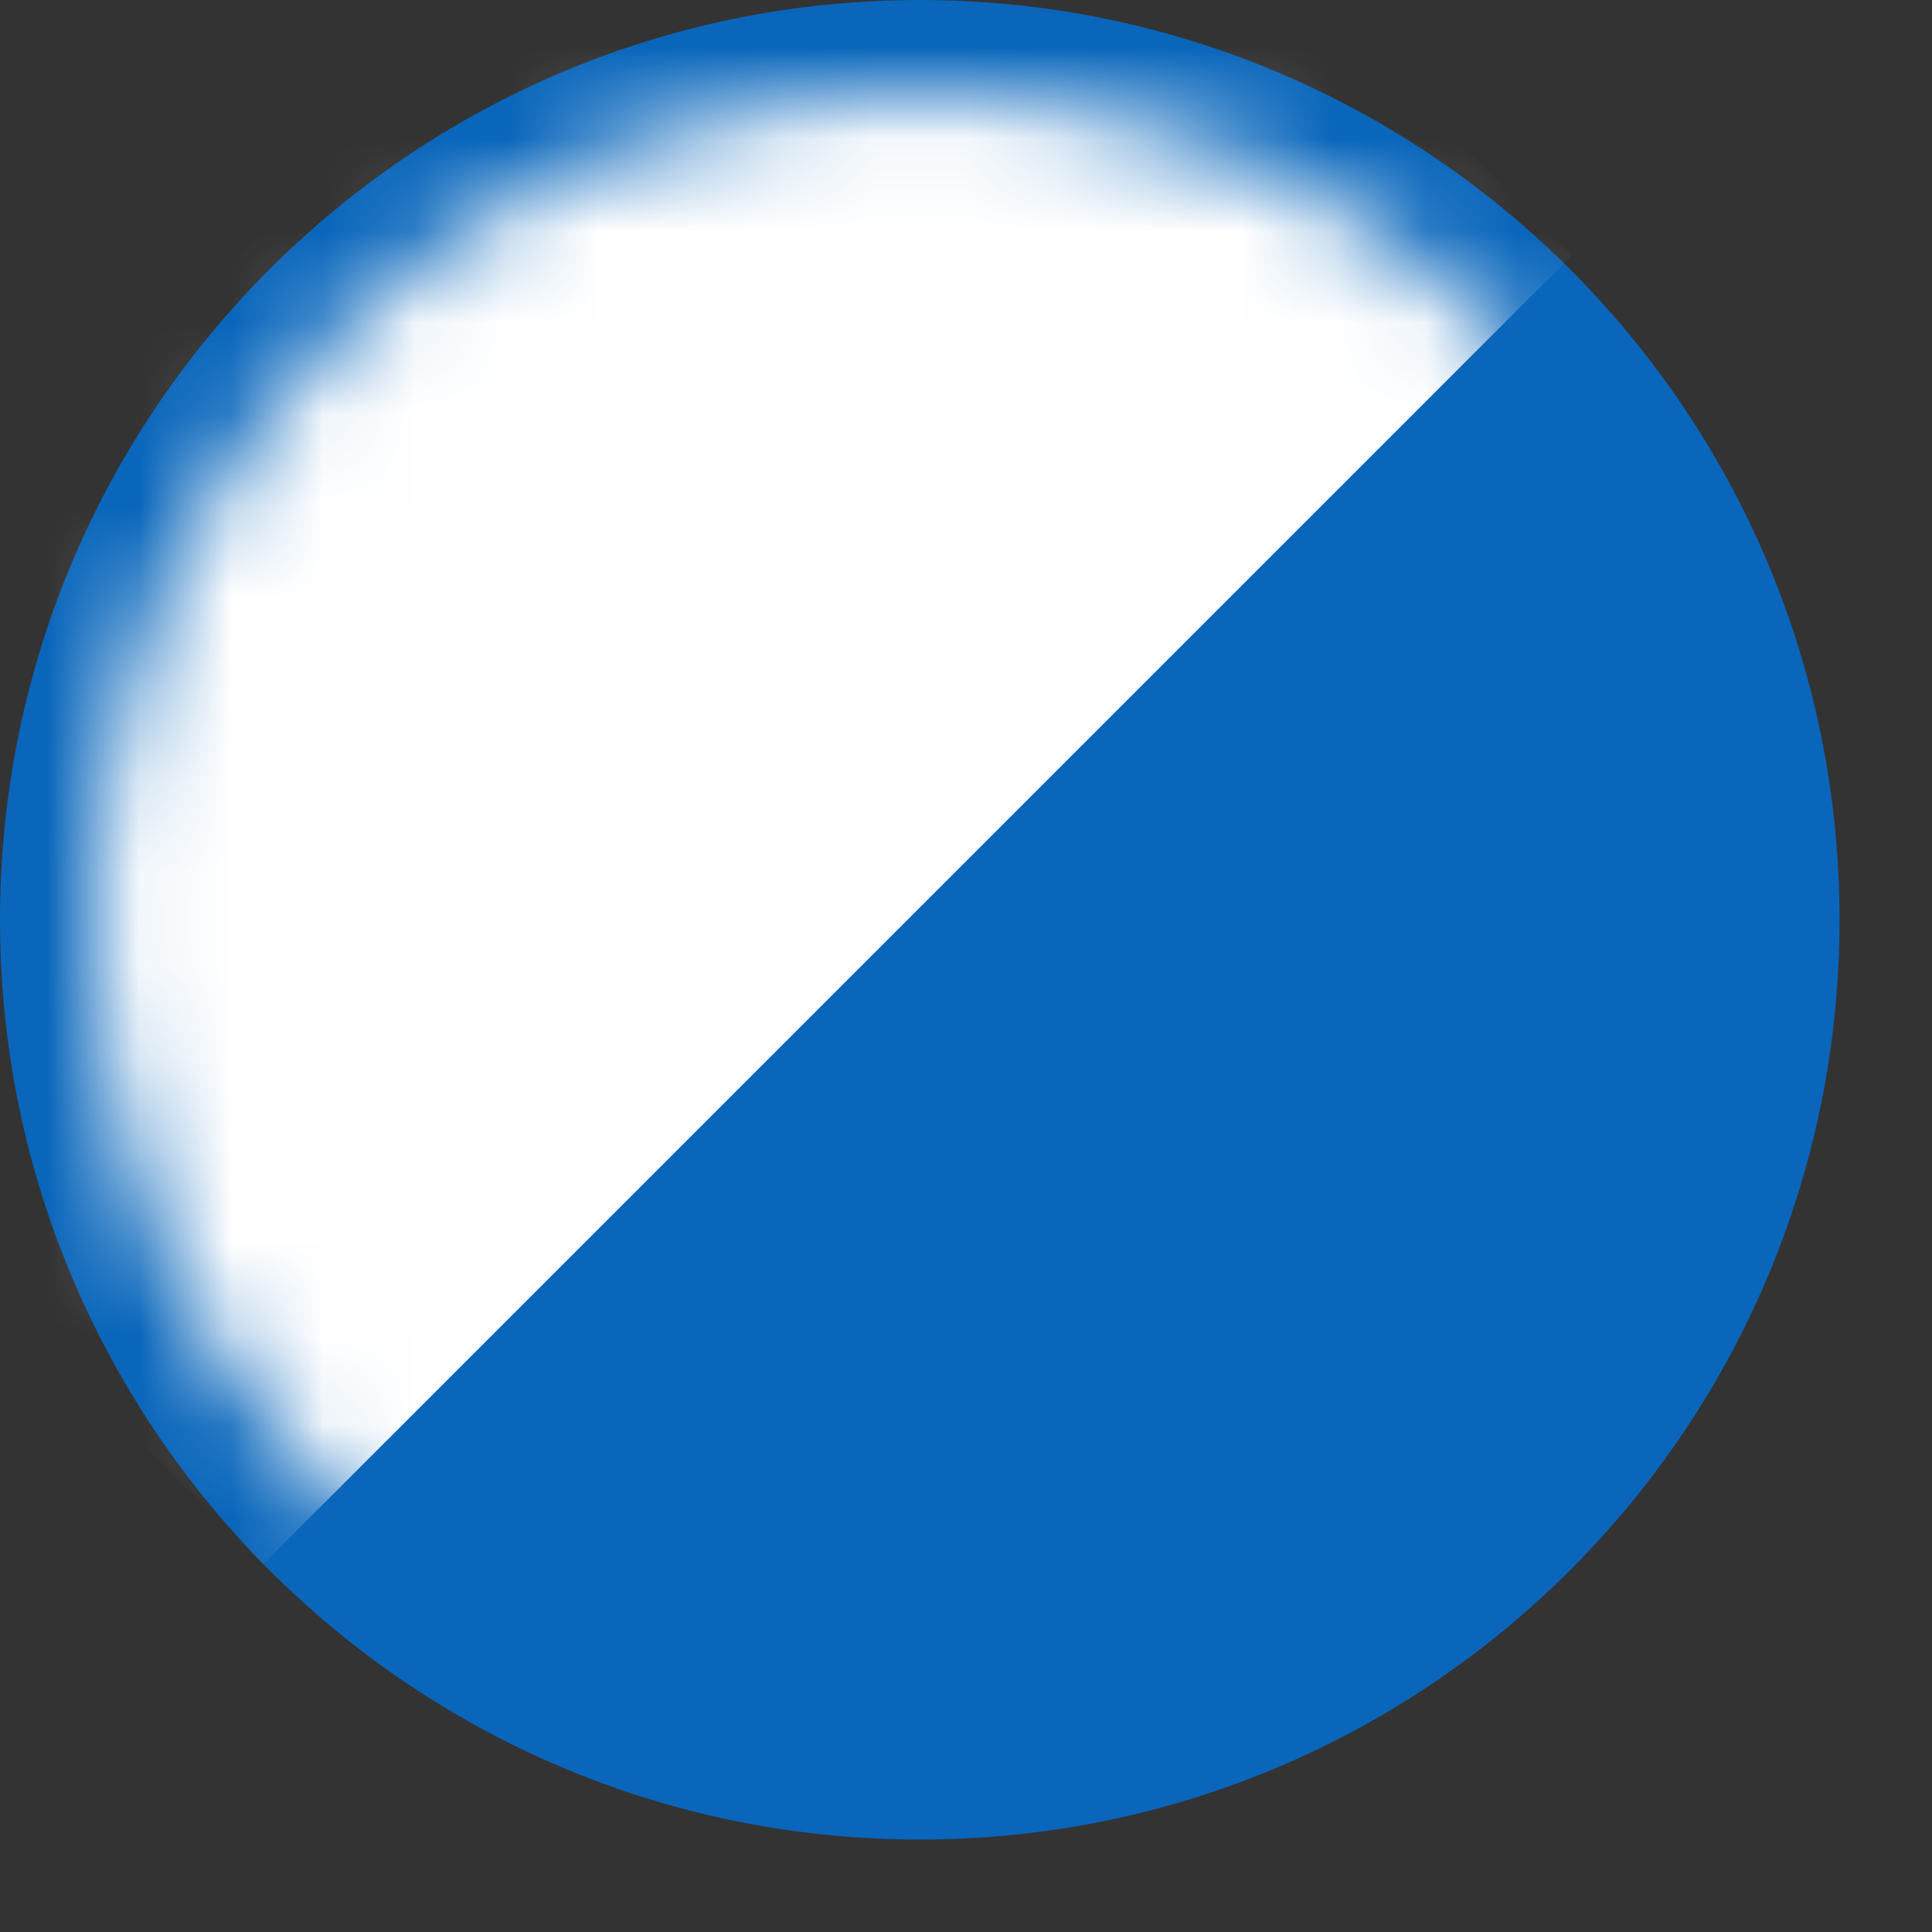 <svg width="20" height="20" viewBox="0 0 21 21" fill="none" xmlns="http://www.w3.org/2000/svg">
<rect x="0" y="0" width="21" height="21" fill="#333333" stroke="none"/>
<g clip-path="url(#clip0_27_41)">
<path d="M9.998 19.995C15.519 19.995 19.995 15.519 19.995 9.998C19.995 4.476 15.519 0 9.998 0C4.476 0 0 4.476 0 9.998C0 15.519 4.476 19.995 9.998 19.995Z" fill="#0966BB"/>
<mask id="mask0_27_41" style="mask-type:alpha" maskUnits="userSpaceOnUse" x="0" y="0" width="19" height="19">
<path d="M9.998 18.995C14.967 18.995 18.995 14.967 18.995 9.998C18.995 5.028 14.967 1 9.998 1C5.028 1 1 5.028 1 9.998C1 14.967 5.028 18.995 9.998 18.995Z" fill="#0068B1"/>
</mask>
<g mask="url(#mask0_27_41)">
<path d="M17.086 2.776L9.845 -4.466L-4.384 9.764L2.857 17.005L17.086 2.776Z" fill="white"/>
</g>
</g>
<defs>
<clipPath id="clip0_27_41">
<rect width="19.995" height="19.995" fill="white"/>
</clipPath>
</defs>
</svg>
